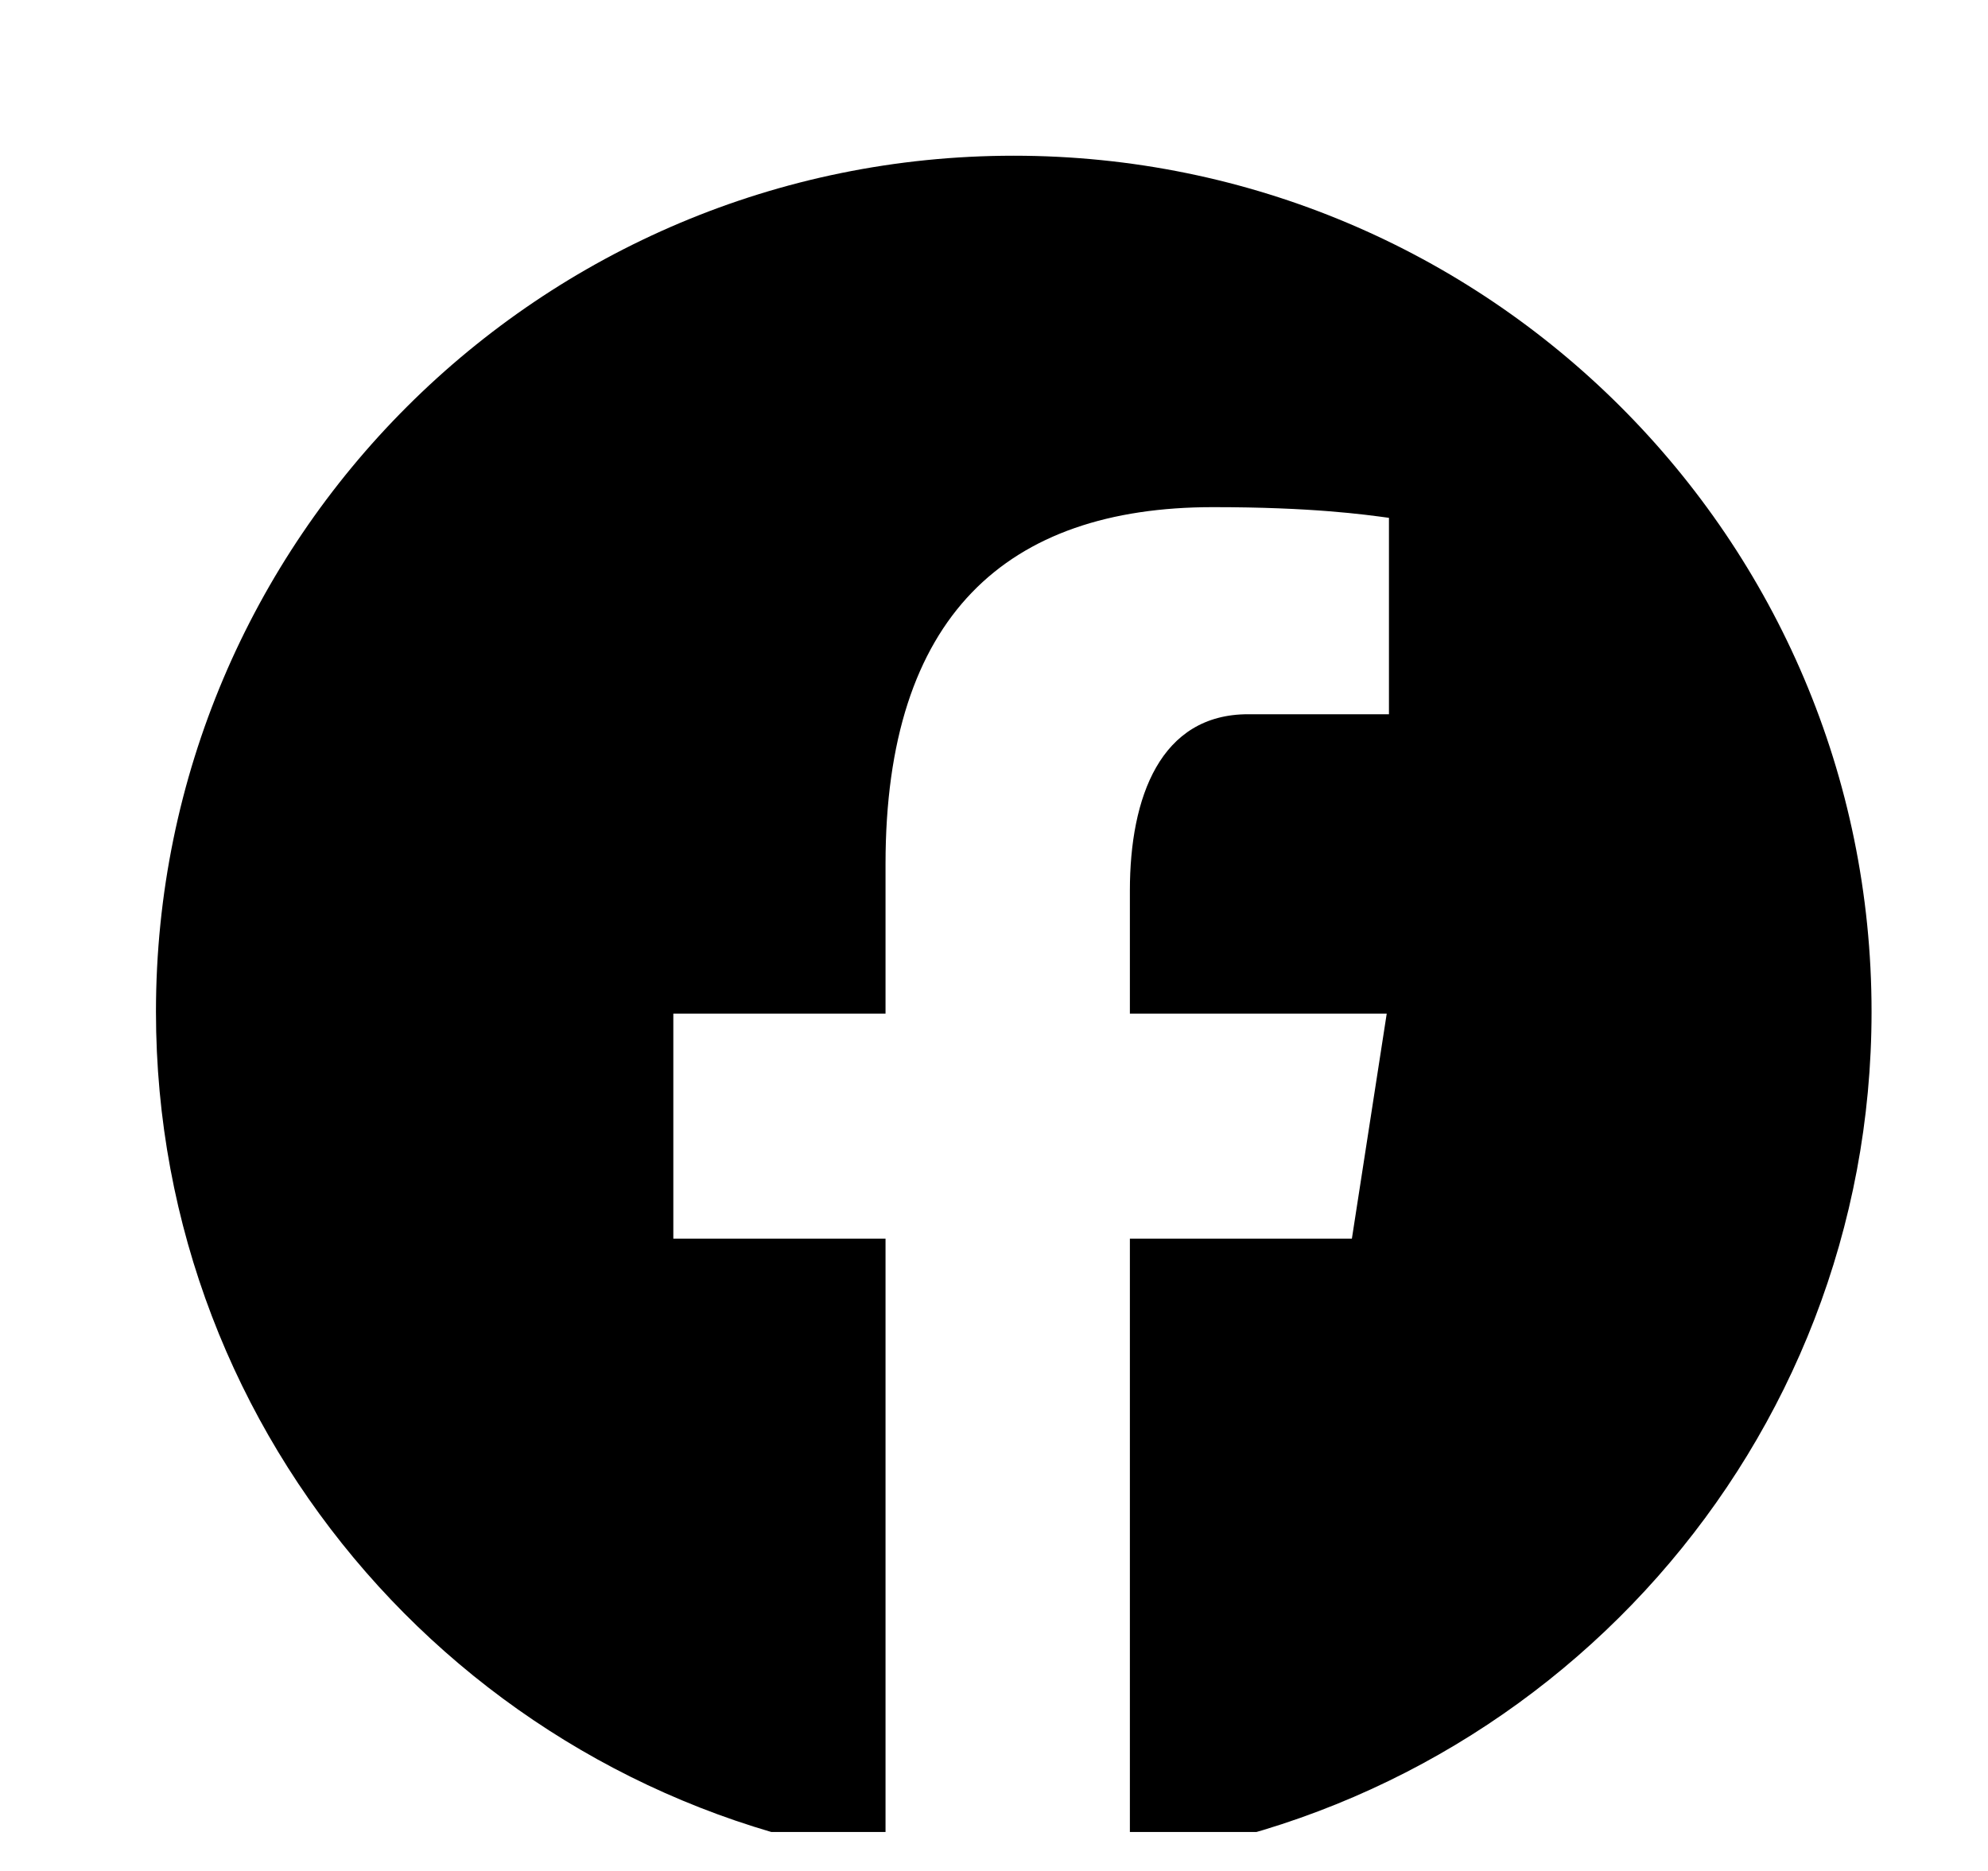 <svg width="51" height="48" xmlns="http://www.w3.org/2000/svg" xmlns:xlink="http://www.w3.org/1999/xlink" overflow="hidden"><defs><clipPath id="clip0"><rect x="407" y="334" width="51" height="48"/></clipPath><clipPath id="clip1"><rect x="408" y="335" width="50" height="46"/></clipPath><clipPath id="clip2"><rect x="408" y="335" width="50" height="46"/></clipPath><clipPath id="clip3"><rect x="408" y="335" width="50" height="50"/></clipPath></defs><g clip-path="url(#clip0)" transform="translate(-407 -334)"><g clip-path="url(#clip1)"><g clip-path="url(#clip2)"><g clip-path="url(#clip3)"><path d="M24.957 2.995C12.828 2.995 2.995 12.828 2.995 24.957 2.995 35.968 11.106 45.059 21.674 46.647L21.674 30.778 16.241 30.778 16.241 25.005 21.674 25.005 21.674 21.163C21.674 14.803 24.773 12.011 30.059 12.011 32.591 12.011 33.929 12.199 34.563 12.285L34.563 17.324 30.957 17.324C28.713 17.324 27.93 19.451 27.93 21.849L27.93 25.005 34.506 25.005 33.614 30.778 27.93 30.778 27.93 46.694C38.649 45.24 46.919 36.075 46.919 24.957 46.919 12.828 37.086 2.995 24.957 2.995Z" transform="matrix(1.002 0 0 1 408 335)"/></g></g></g></g></svg>